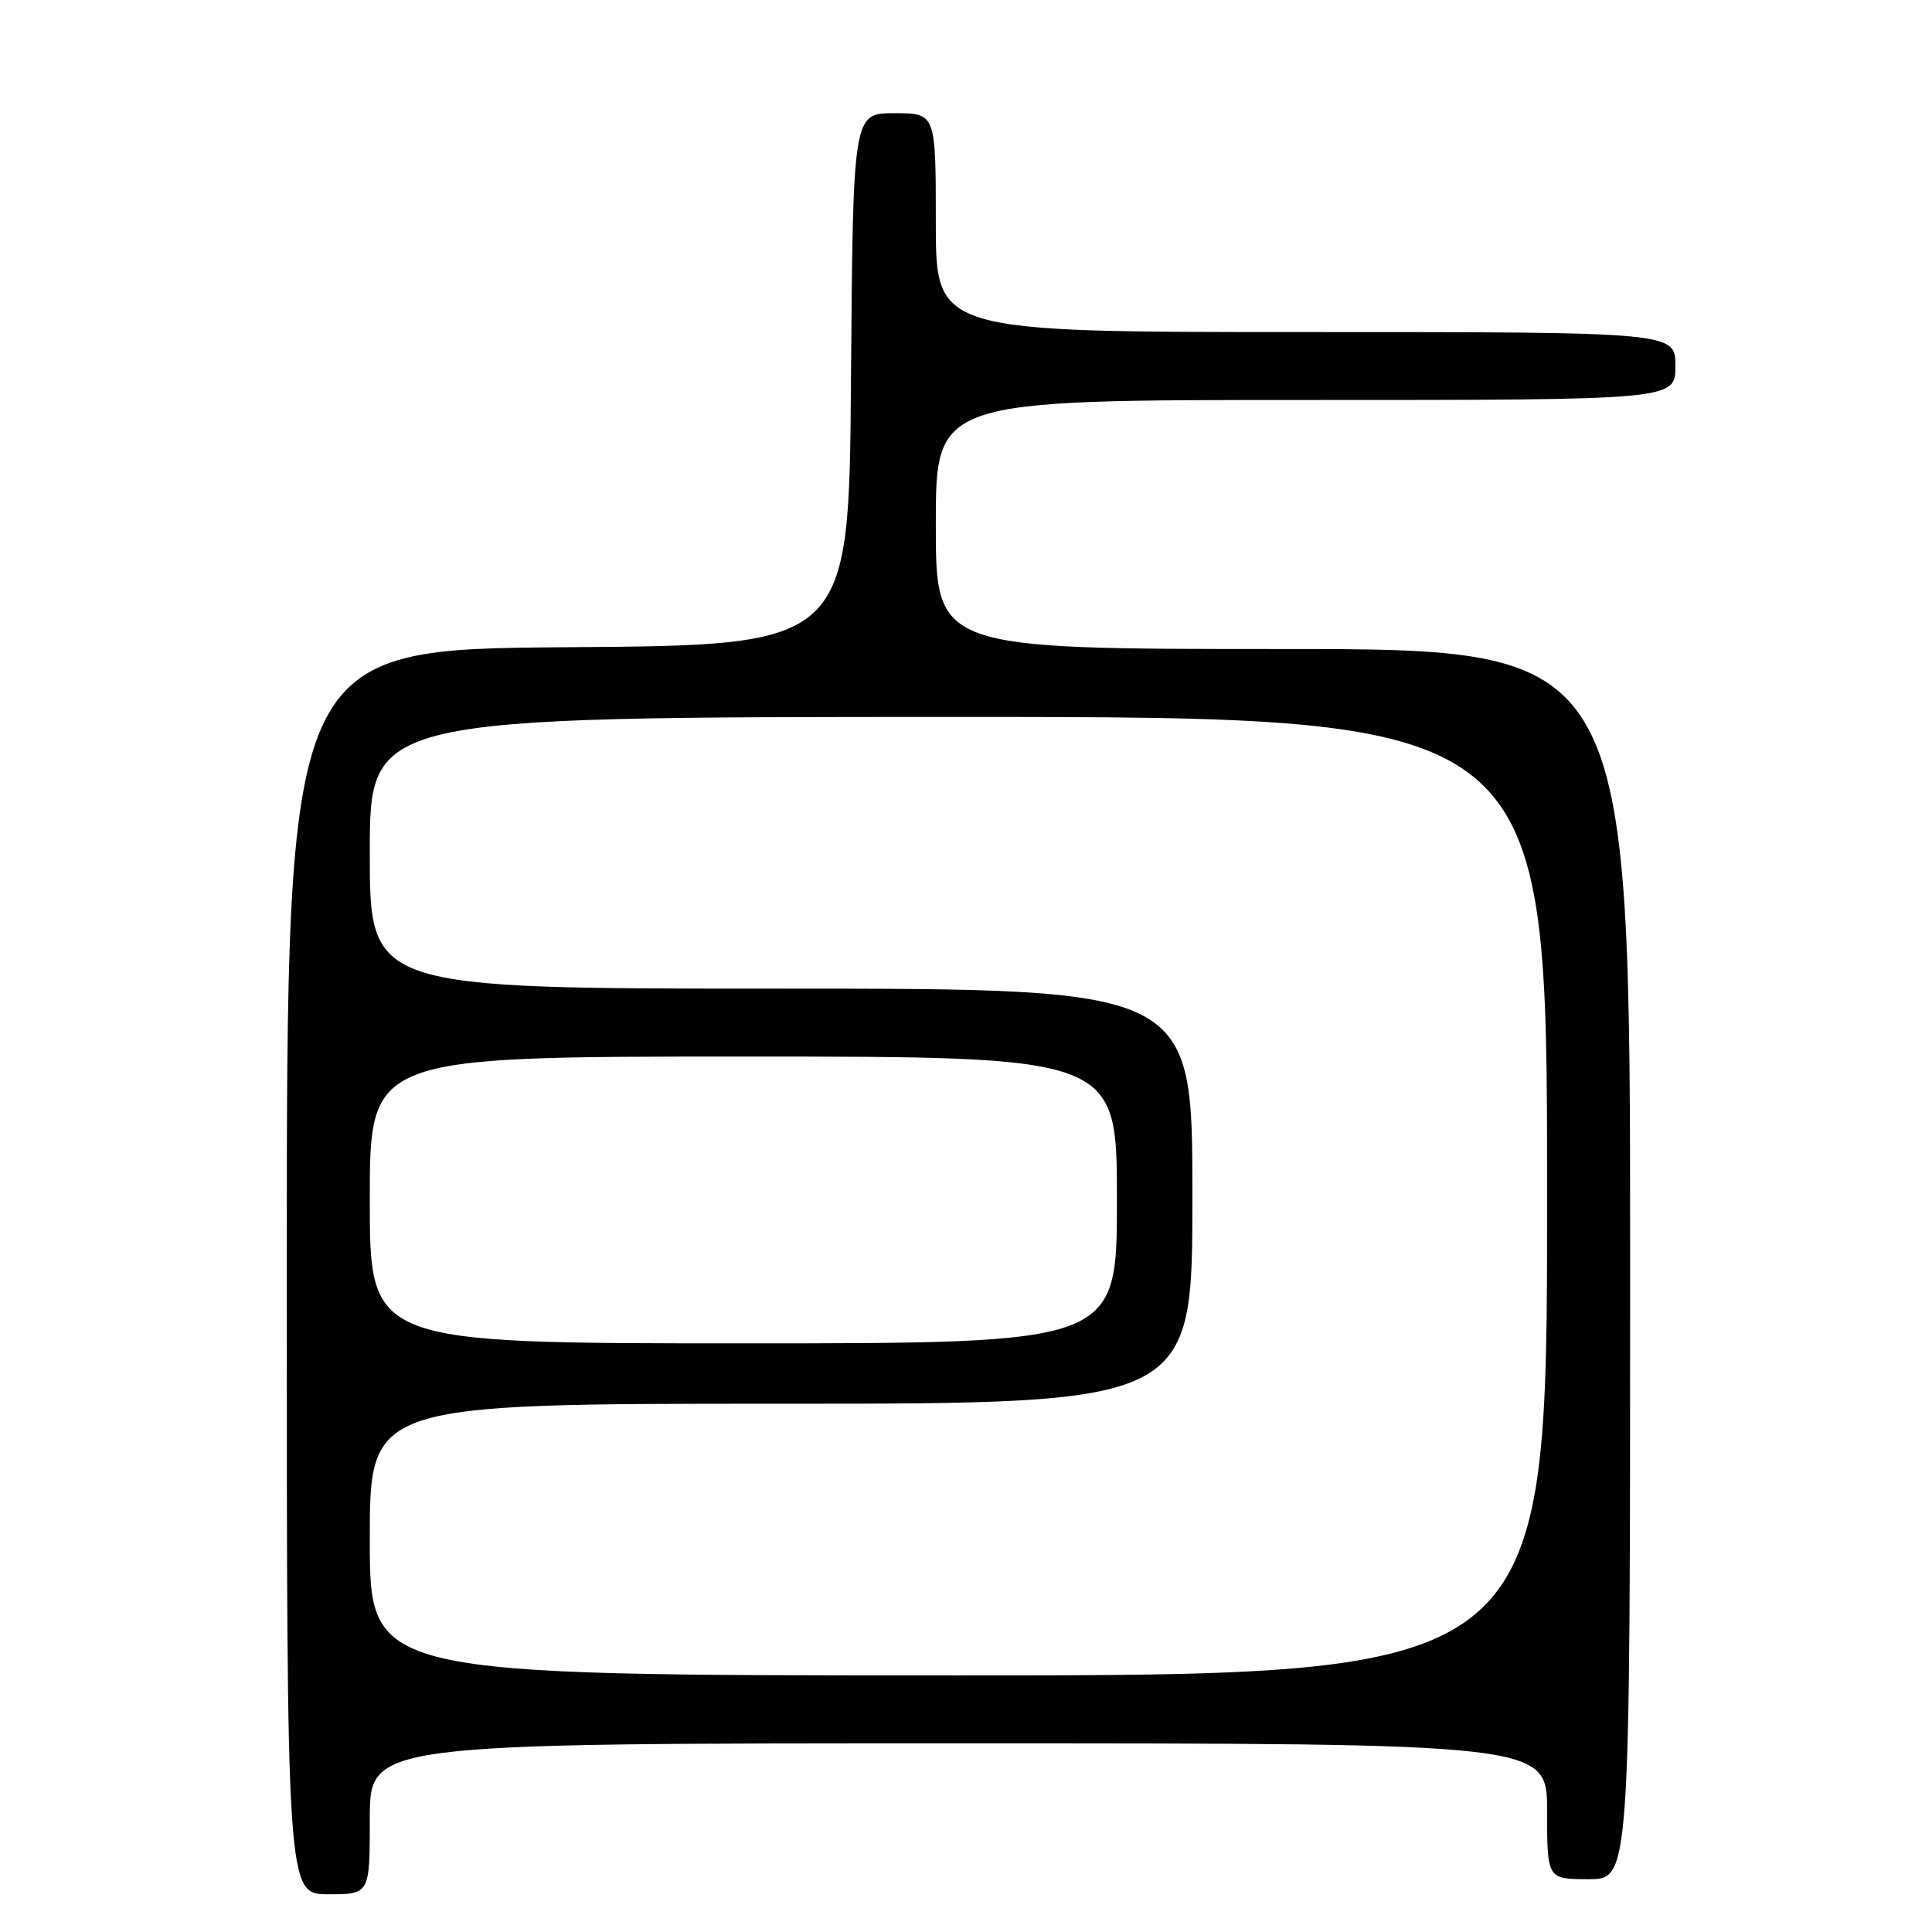 <?xml version="1.0" encoding="UTF-8" standalone="no"?>
<!DOCTYPE svg PUBLIC "-//W3C//DTD SVG 1.1//EN" "http://www.w3.org/Graphics/SVG/1.1/DTD/svg11.dtd" >
<svg xmlns="http://www.w3.org/2000/svg" xmlns:xlink="http://www.w3.org/1999/xlink" version="1.1" viewBox="0 0 256 256">
 <g >
 <path fill="currentColor"
d=" M 49.00 241.00 C 49.00 231.00 49.00 231.00 127.00 231.00 C 205.00 231.00 205.00 231.00 205.00 240.00 C 205.00 249.00 205.00 249.00 210.50 249.00 C 216.00 249.00 216.00 249.00 216.00 167.50 C 216.00 86.00 216.00 86.00 170.00 86.00 C 124.00 86.00 124.00 86.00 124.00 69.50 C 124.00 53.00 124.00 53.00 173.00 53.00 C 222.00 53.00 222.00 53.00 222.00 48.50 C 222.00 44.00 222.00 44.00 173.00 44.00 C 124.00 44.00 124.00 44.00 124.00 29.50 C 124.00 15.00 124.00 15.00 118.51 15.00 C 113.03 15.00 113.03 15.00 112.76 50.25 C 112.50 85.50 112.50 85.50 75.25 85.76 C 38.00 86.02 38.00 86.02 38.00 168.51 C 38.00 251.00 38.00 251.00 43.50 251.00 C 49.00 251.00 49.00 251.00 49.00 241.00 Z  M 49.00 204.00 C 49.00 186.00 49.00 186.00 103.50 186.00 C 158.00 186.00 158.00 186.00 158.00 158.50 C 158.00 131.00 158.00 131.00 103.50 131.00 C 49.00 131.00 49.00 131.00 49.00 113.00 C 49.00 95.00 49.00 95.00 127.00 95.00 C 205.00 95.00 205.00 95.00 205.00 158.50 C 205.00 222.00 205.00 222.00 127.00 222.00 C 49.00 222.00 49.00 222.00 49.00 204.00 Z  M 49.00 159.00 C 49.00 140.00 49.00 140.00 98.50 140.00 C 148.00 140.00 148.00 140.00 148.00 159.00 C 148.00 178.00 148.00 178.00 98.50 178.00 C 49.00 178.00 49.00 178.00 49.00 159.00 Z "/>
</g>
</svg>